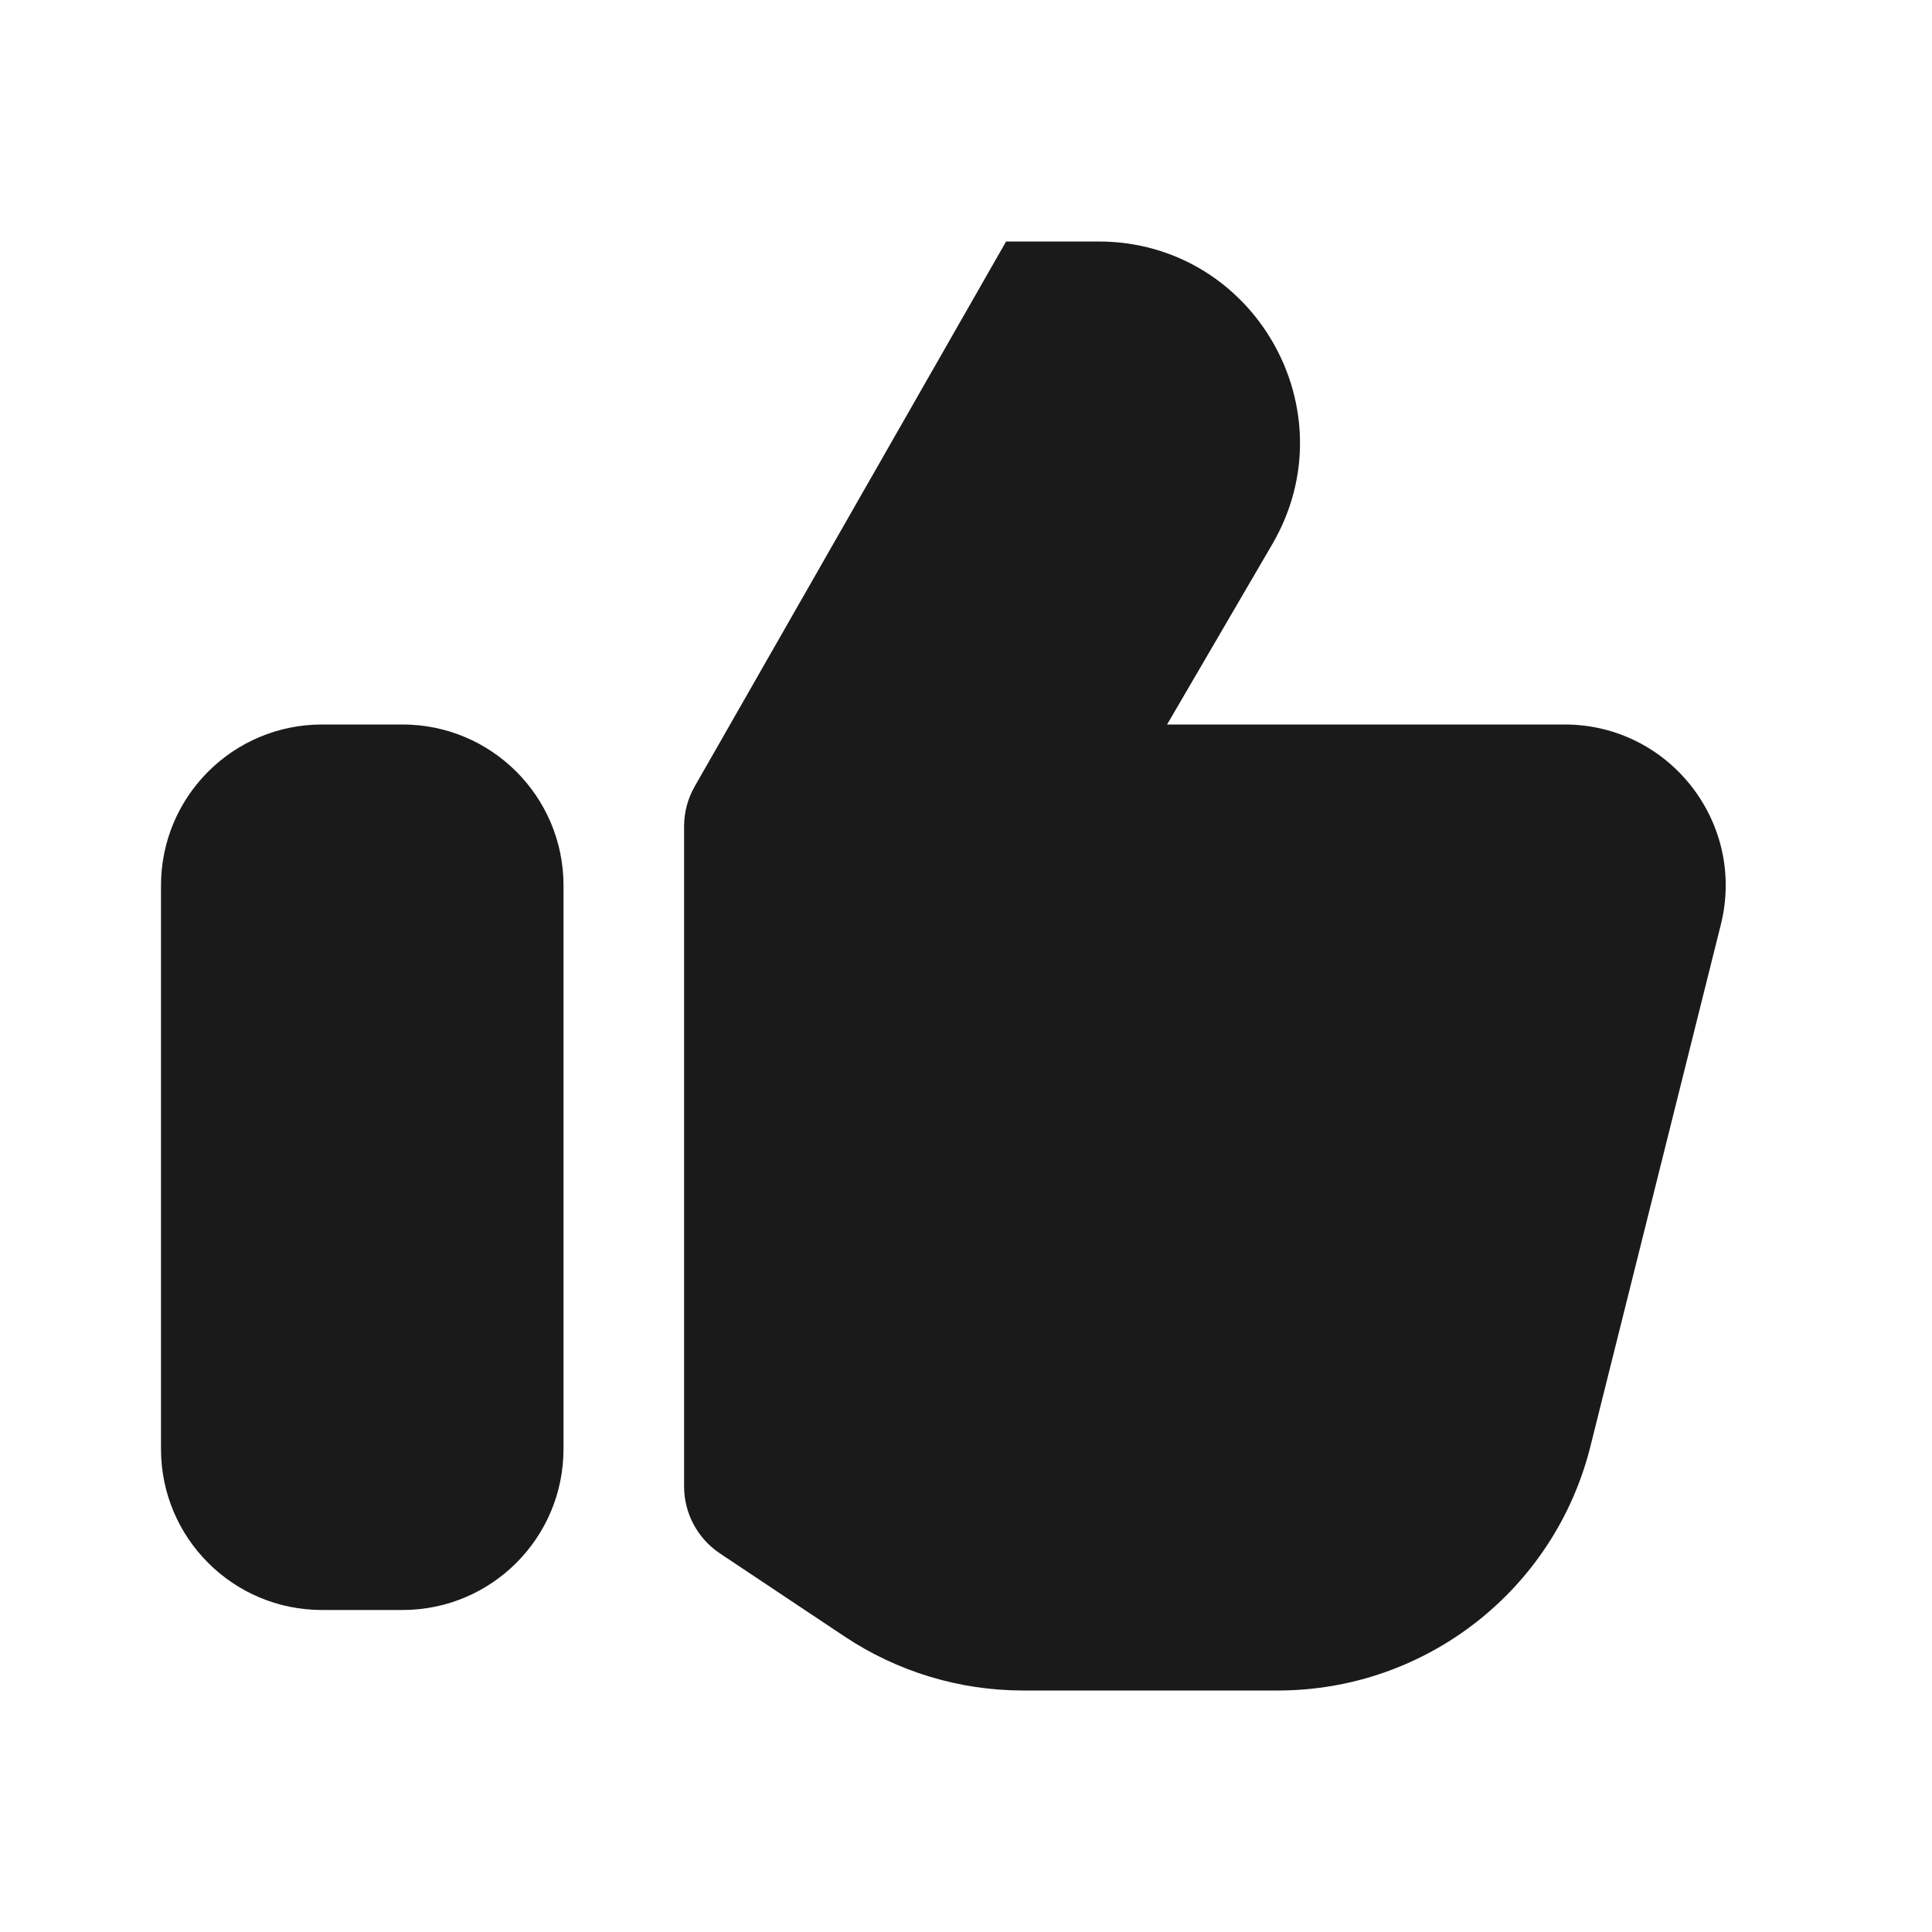<svg width="24" height="24" viewBox="0 0 24 24" fill="none" xmlns="http://www.w3.org/2000/svg">
<rect width="24" height="24" fill="#A6A6A6"/>
<path d="M-922 -517C-922 -518.105 -921.105 -519 -920 -519H564C565.105 -519 566 -518.105 566 -517V1033C566 1034.1 565.105 1035 564 1035H-920C-921.105 1035 -922 1034.1 -922 1033V-517Z" fill="white"/>
<path d="M-920 -518H564V-520H-920V-518ZM565 -517V1033H567V-517H565ZM564 1034H-920V1036H564V1034ZM-921 1033V-517H-923V1033H-921ZM-920 1034C-920.552 1034 -921 1033.55 -921 1033H-923C-923 1034.66 -921.657 1036 -920 1036V1034ZM565 1033C565 1033.55 564.552 1034 564 1034V1036C565.657 1036 567 1034.66 567 1033H565ZM564 -518C564.552 -518 565 -517.552 565 -517H567C567 -518.657 565.657 -520 564 -520V-518ZM-920 -520C-921.657 -520 -923 -518.657 -923 -517H-921C-921 -517.552 -920.552 -518 -920 -518V-520Z" fill="black" fill-opacity="0.1"/>
<path fill-rule="evenodd" clip-rule="evenodd" d="M12.709 21H15.875C17.71 21 19.31 19.751 19.756 17.97L21.377 11.485C21.692 10.223 20.738 9 19.436 9H14.498L15.805 6.76C16.777 5.093 15.575 3 13.646 3H12.498L8.63 9.769C8.543 9.921 8.498 10.091 8.498 10.266V18.465C8.498 18.799 8.665 19.111 8.943 19.297L10.49 20.328C11.147 20.766 11.919 21 12.709 21ZM4 9H5C6.105 9 7 9.895 7 11V18C7 19.105 6.105 20 5 20H4C2.895 20 2 19.105 2 18V11C2 9.895 2.895 9 4 9Z" fill="#1A1A1A"/>
</svg>
